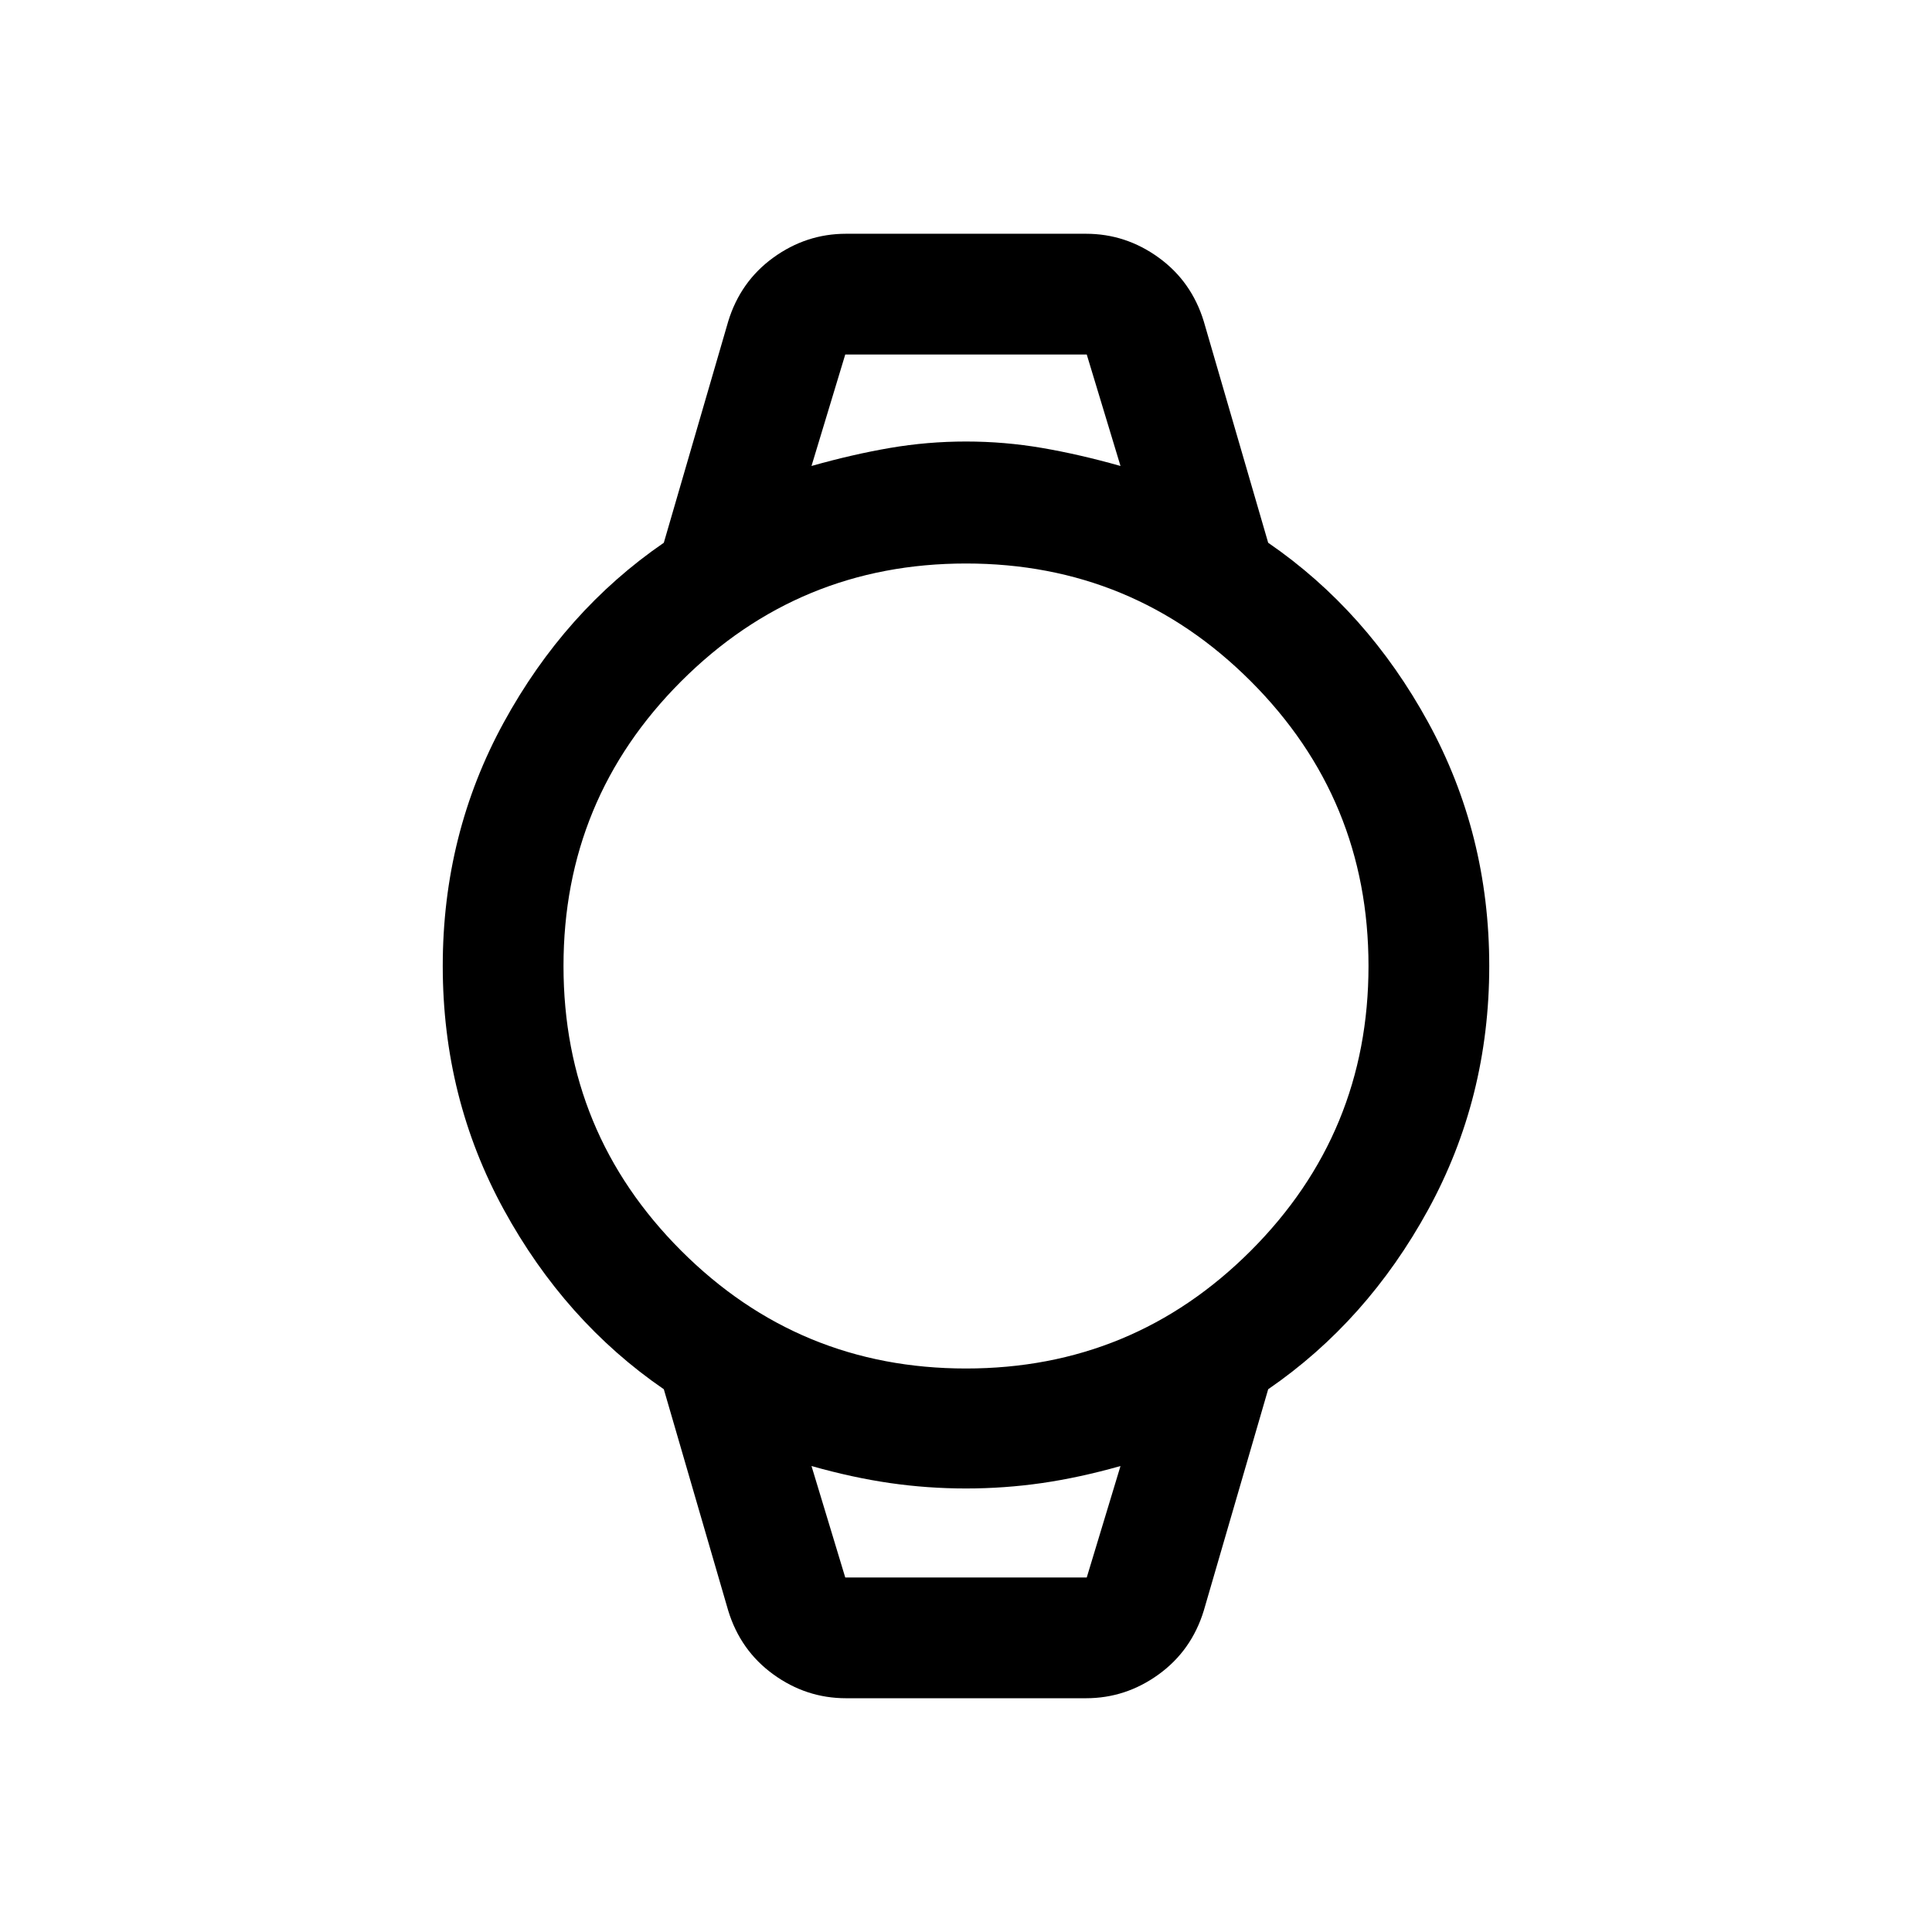 <svg xmlns="http://www.w3.org/2000/svg" height="24" viewBox="0 -960 960 960" width="24"><path d="M420.385-116.156q-19.766 0-36.111-11.84-16.345-11.839-22.426-31.698l-32-109.999q-49.154-33.769-79.5-89.23Q220.001-414.385 220.001-480t30.347-121.077q30.346-55.461 79.5-89.23l32-109.999q6.081-19.859 22.426-31.698 16.345-11.84 36.111-11.84h119.23q19.766 0 36.111 11.84 16.345 11.839 22.426 31.698l32 109.999q49.154 33.769 79.5 89.23Q739.999-545.615 739.999-480t-30.347 121.077q-30.346 55.461-79.5 89.23l-32 109.999q-6.081 19.859-22.426 31.698-16.345 11.84-36.111 11.84h-119.23ZM480-280q83 0 141.5-58.5T680-480q0-83-58.5-141.5T480-680q-83 0-141.5 58.5T280-480q0 83 58.5 141.5T480-280Zm-76.769-448.46q20.384-5.769 39.011-8.962 18.628-3.192 37.758-3.192 19.13 0 37.758 3.192 18.627 3.193 39.011 8.962L540-783.845H420l-16.769 55.385ZM420-176.155h120l16.769-55.385q-20.384 5.769-39.011 8.462-18.628 2.692-37.758 2.692-19.13 0-37.758-2.692-18.627-2.693-39.011-8.462L420-176.155Zm-16.769-607.69h153.538-153.538ZM420-176.155h-16.769 153.538H420Z"/></svg>